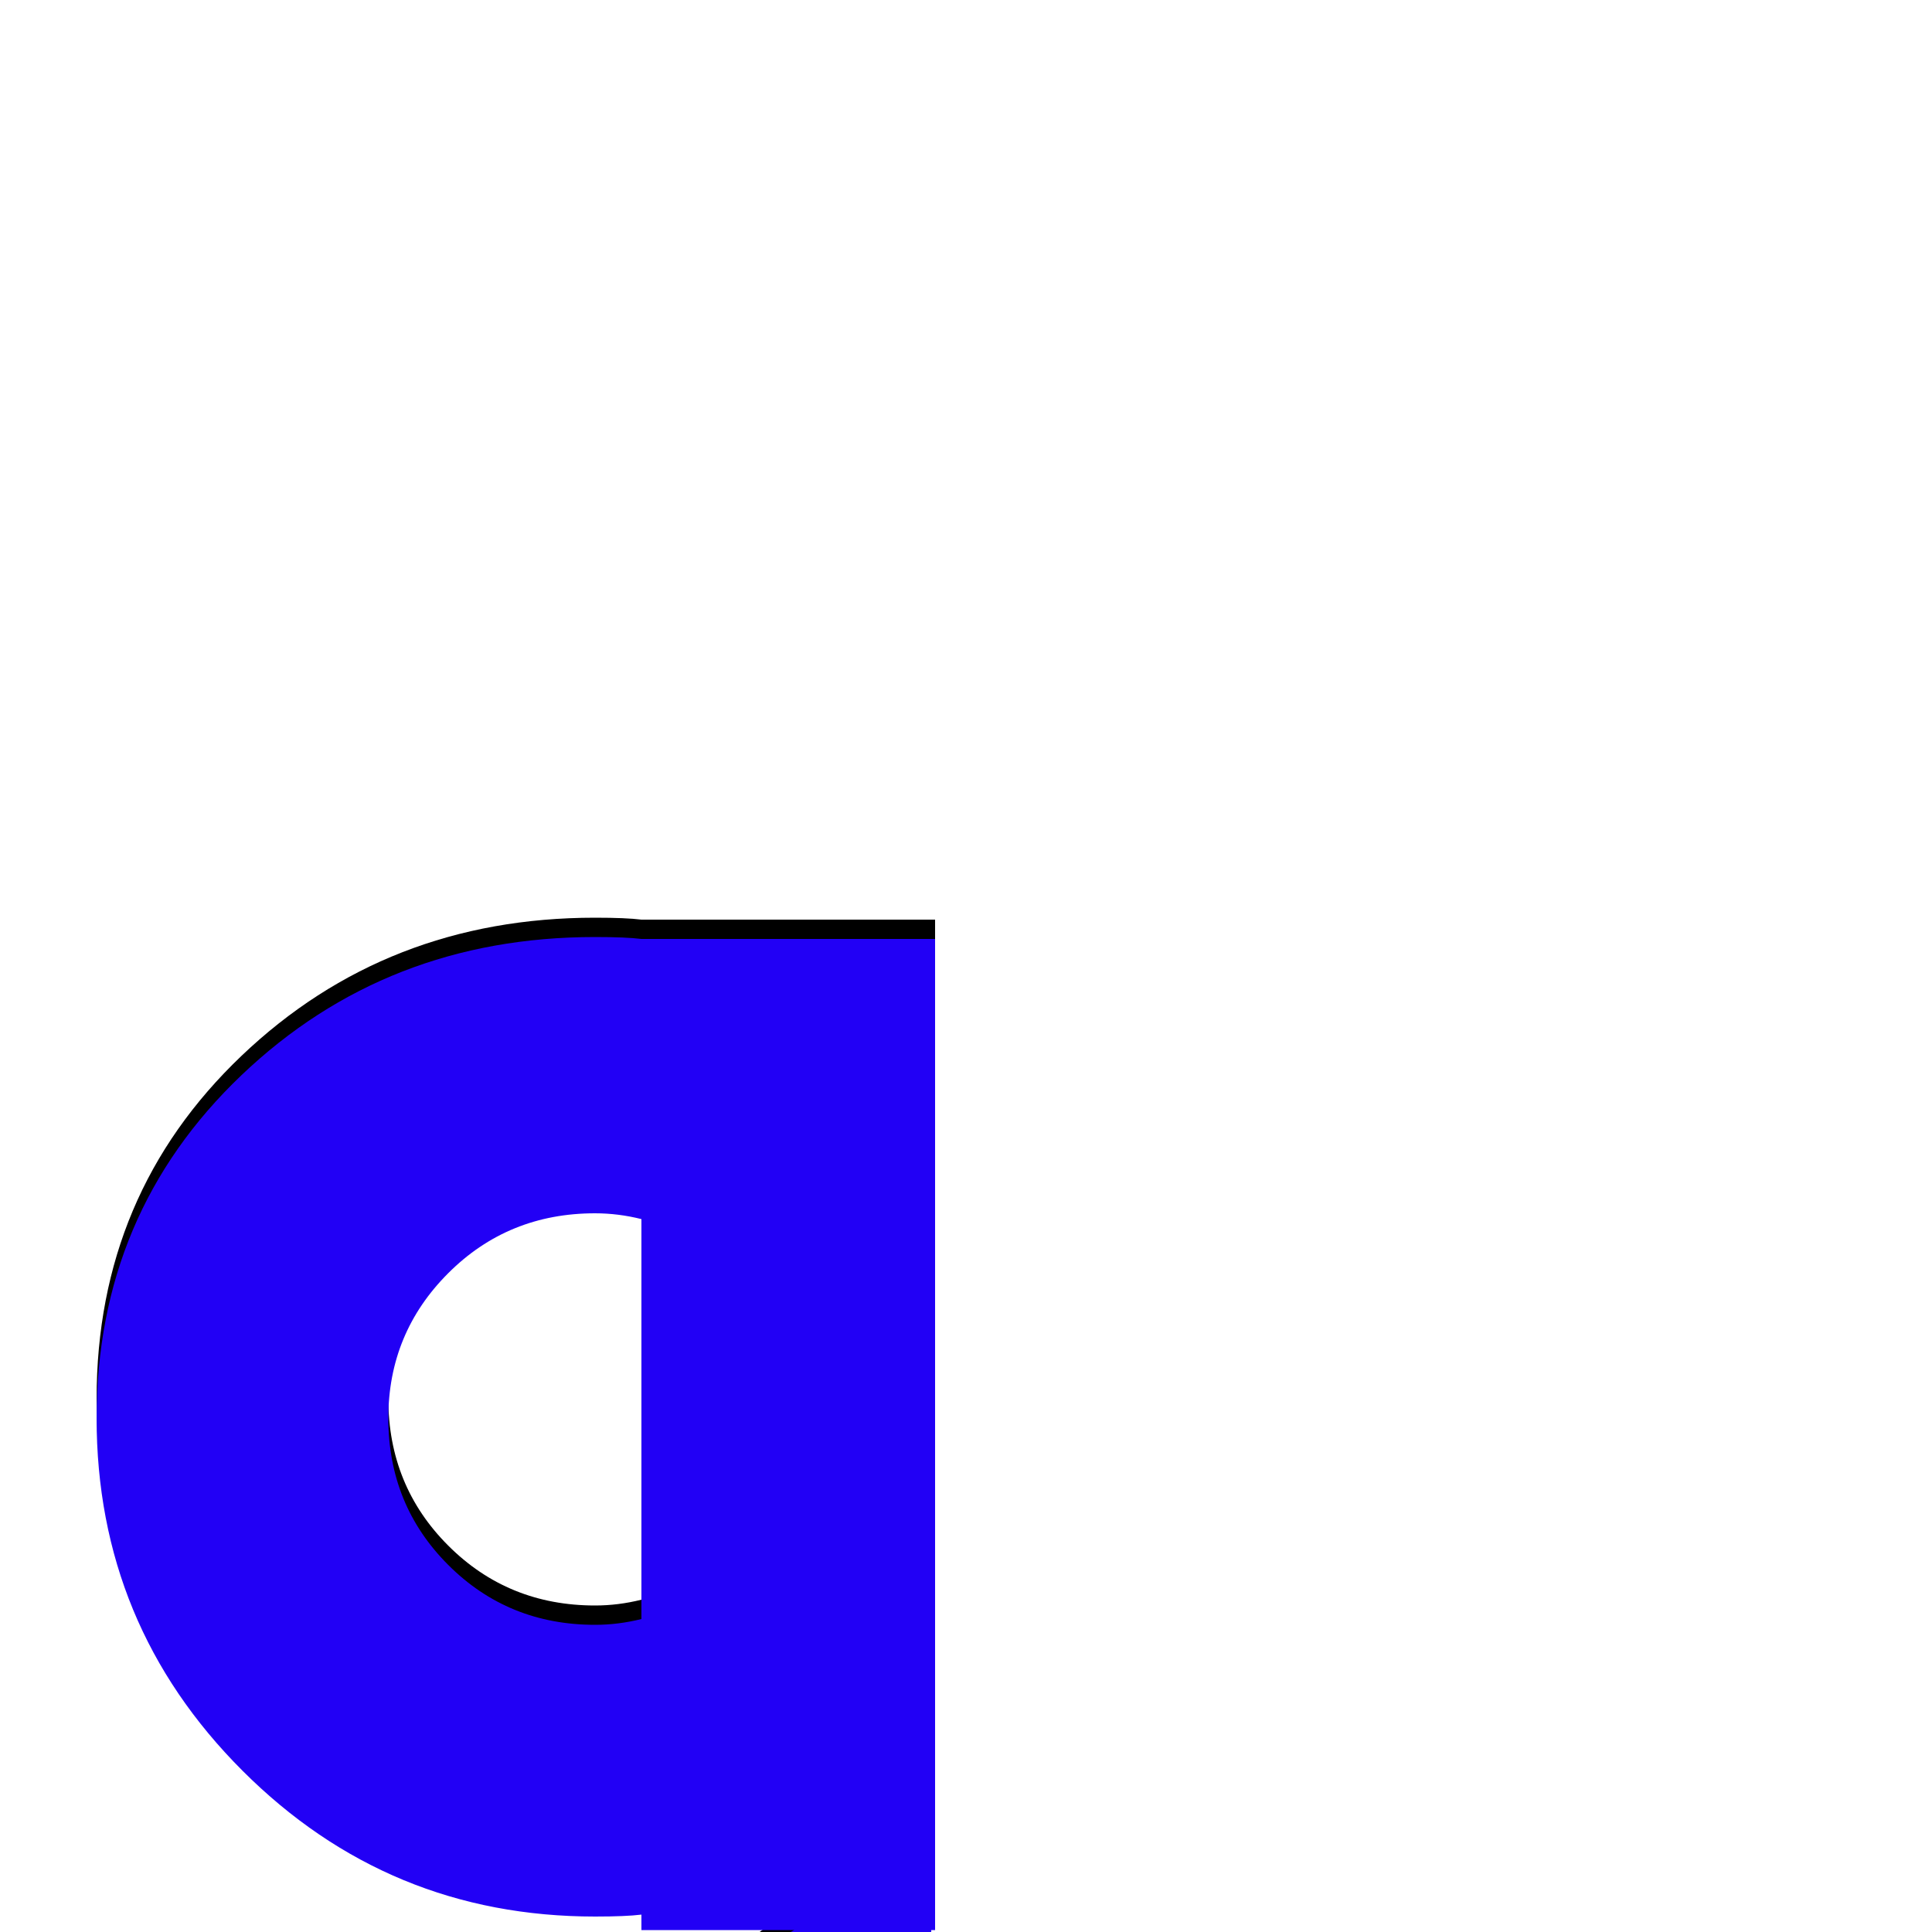<svg xmlns="http://www.w3.org/2000/svg" viewBox="0 -1000 1000 1000">
	<path fill="#000000" d="M482 233Q482 233 469 233Q415 233 377.5 195.5Q340 158 340 105Q340 51 377.5 13.5Q415 -24 469 -24H482V53Q474 51 469 51Q447 51 431 67Q415 83 415 105Q415 127 430.5 142.5Q446 158 469 158Q474 158 482 156ZM332 -11V-19Q324 -18 308 -18Q201 -18 125.5 -93.5Q50 -169 50 -276Q50 -382 125 -453.5Q200 -525 308 -525Q324 -525 332 -524H484V-11ZM332 -379Q320 -382 308 -382Q263 -382 232 -351Q201 -320 201 -276Q201 -231 232 -200Q263 -169 308 -169Q320 -169 332 -172Z"/>
	<path fill="#2200f5" d="M482 243Q482 243 469 243Q415 243 377.5 205.5Q340 168 340 115Q340 61 377.5 23.5Q415 -14 469 -14H482V63Q474 61 469 61Q447 61 431 77Q415 93 415 115Q415 137 430.5 152.5Q446 168 469 168Q474 168 482 166ZM332 -1V-9Q324 -8 308 -8Q201 -8 125.5 -83.5Q50 -159 50 -266Q50 -372 125 -443.5Q200 -515 308 -515Q324 -515 332 -514H484V-1ZM332 -369Q320 -372 308 -372Q263 -372 232 -341Q201 -310 201 -266Q201 -221 232 -190Q263 -159 308 -159Q320 -159 332 -162Z"/>
</svg>